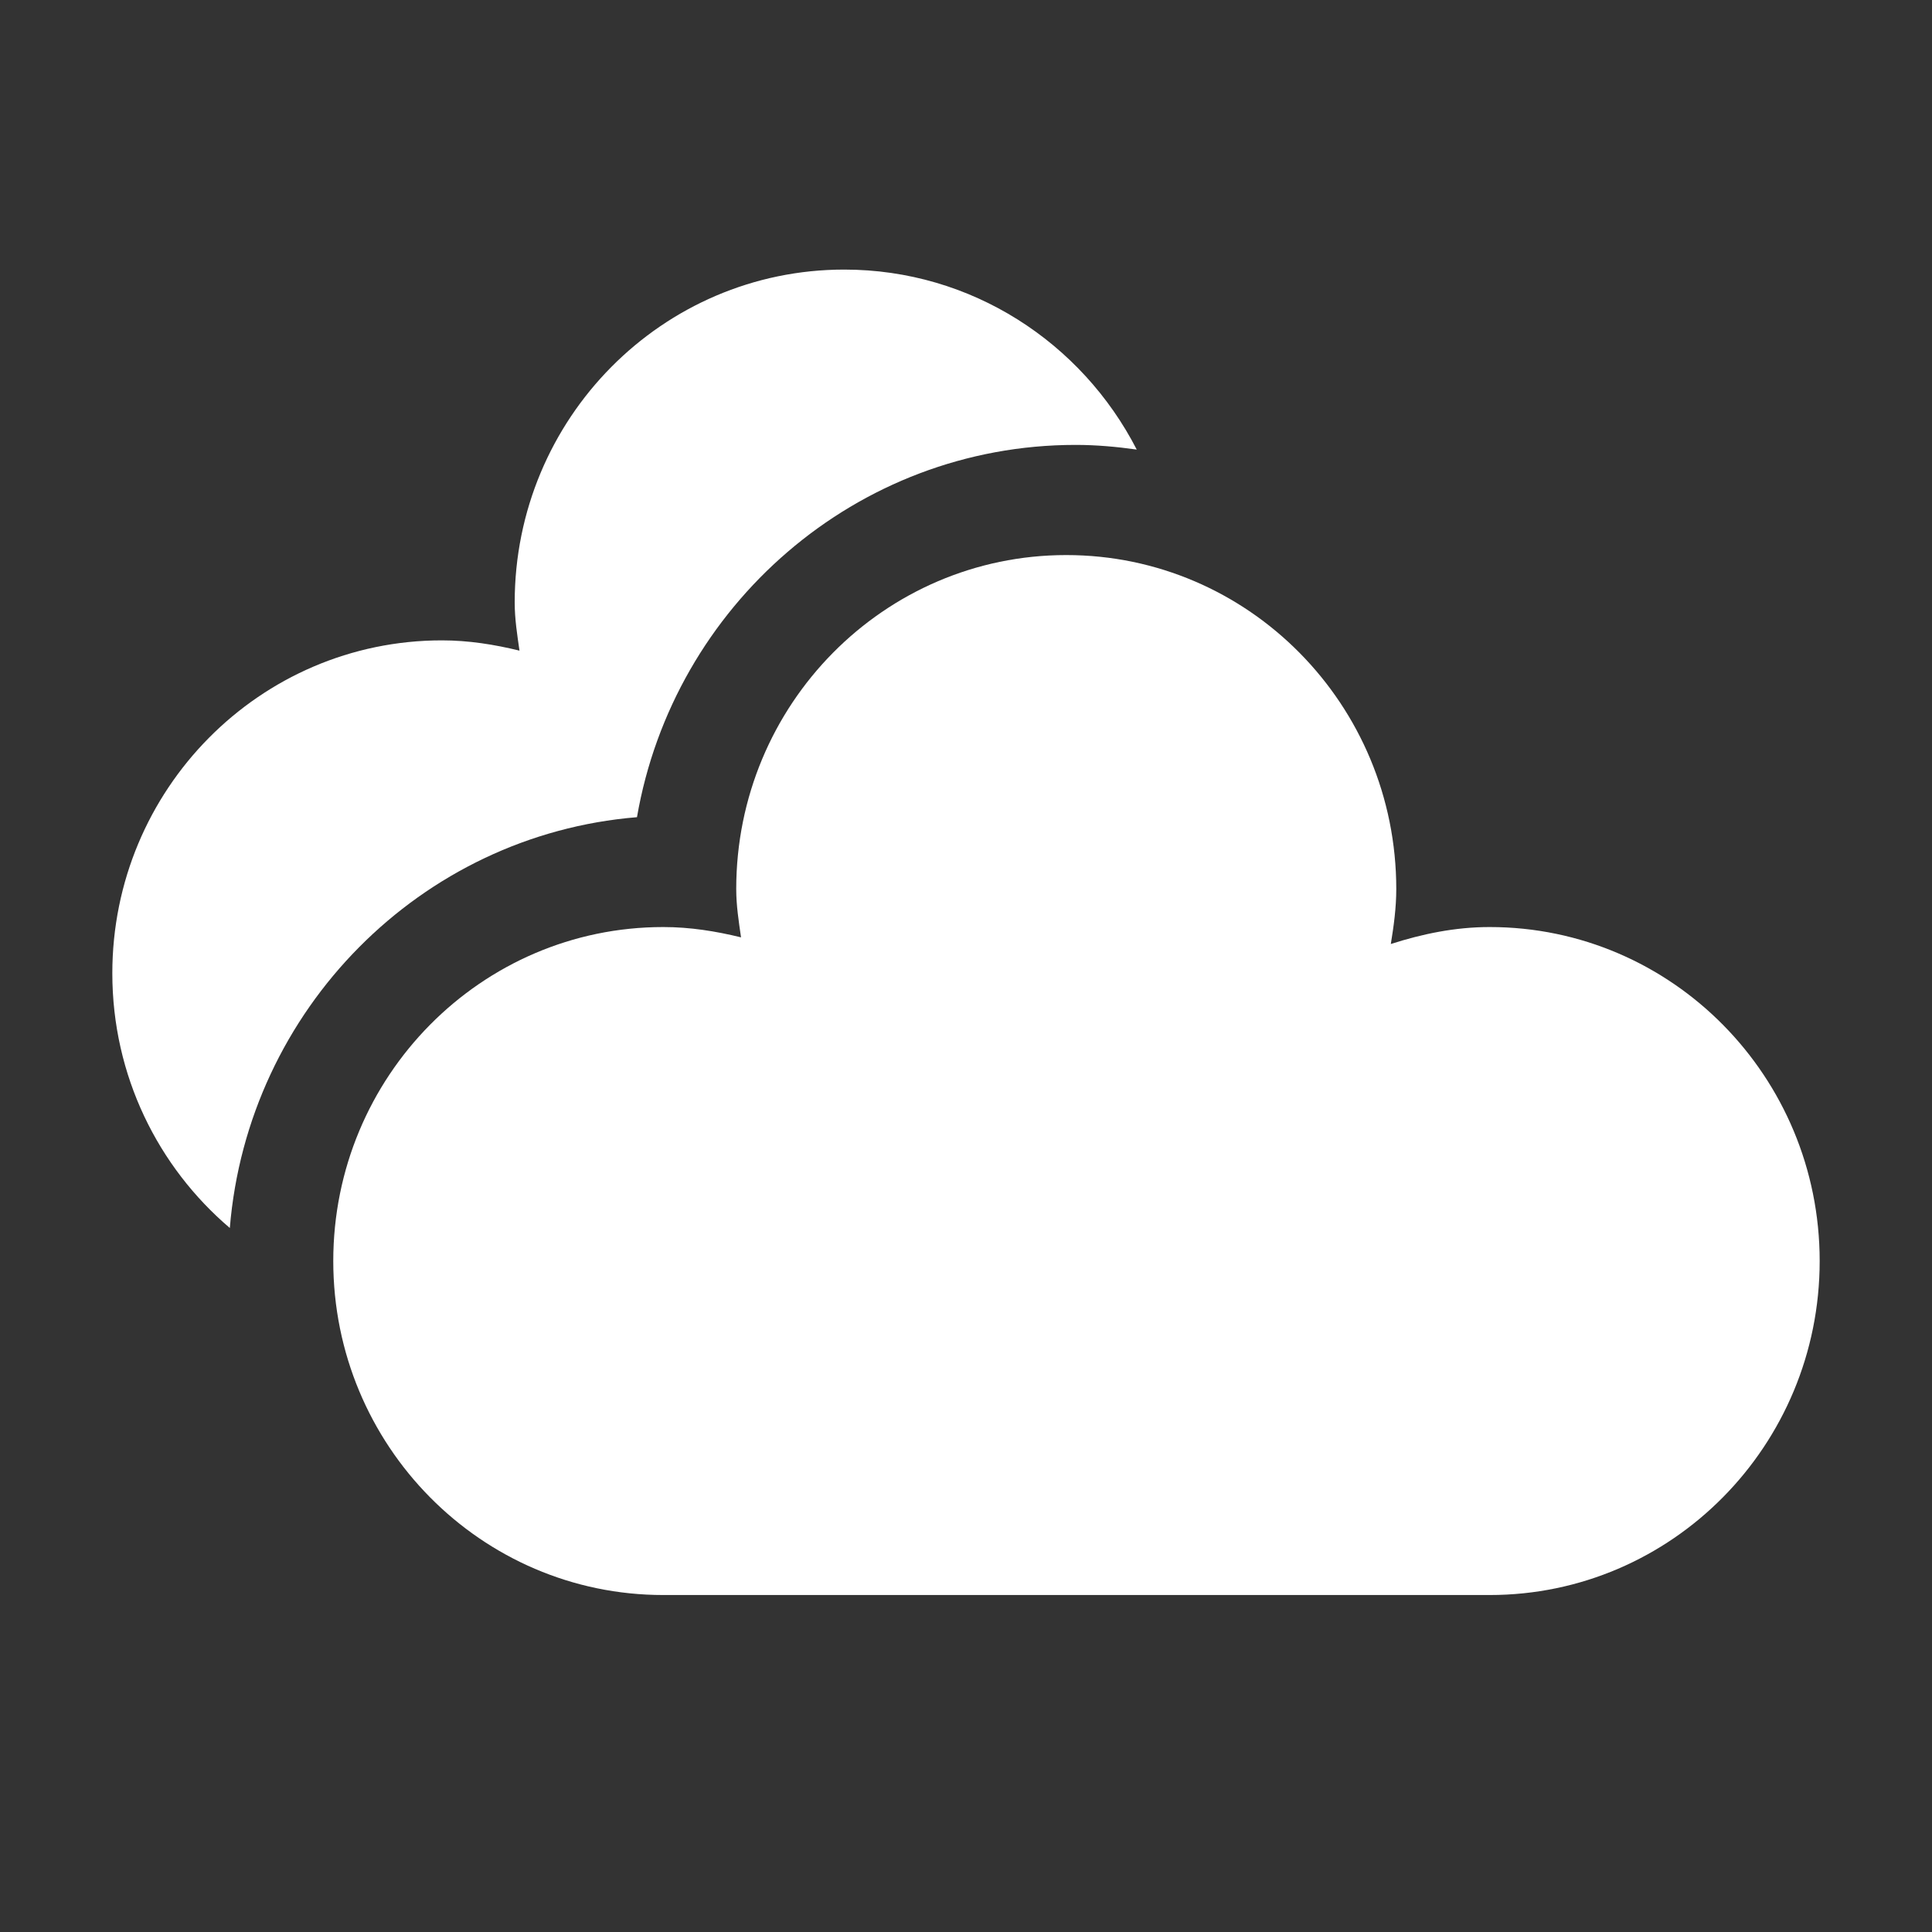 <?xml version="1.0" encoding="UTF-8"?>
<svg width="86px" height="86px" viewBox="0 0 86 86" version="1.1" xmlns="http://www.w3.org/2000/svg" xmlns:xlink="http://www.w3.org/1999/xlink">
    <rect x="0" y="0" width="86" height="86" fill="#333333" stroke="none"/>
    <!-- Generator: Sketch 49.1 (51147) - http://www.bohemiancoding.com/sketch -->
    <title>pcyunjis</title>
    <desc>Created with Sketch.</desc>
    <defs></defs>
    <g id="Page-1" stroke="none" stroke-width="1" fill="none" fill-rule="evenodd">
        <g id="首页-PC" transform="translate(-226, -6870)" fill="#FFFFFF" fill-rule="nonzero">
            <g id="Group-21" transform="translate(226, 6870)">
                <g id="pcyunjis" transform="translate(5, 12)">
                    <path d="M23.354,24.376 C24.977,14.973 33.114,7.804 42.879,7.804 C43.804,7.804 44.709,7.887 45.6,8.012 C43.158,3.256 38.25,0 32.579,0 C24.478,0 17.911,6.635 17.911,14.819 C17.911,15.553 18.023,16.256 18.124,16.962 C17.011,16.69 15.865,16.505 14.669,16.505 C6.568,16.507 0,23.142 0,31.326 C0,35.876 2.034,39.943 5.23,42.662 C6.029,32.938 13.726,25.163 23.354,24.376 Z" id="Shape"></path>
                    <path d="M61.31,29.266 C59.766,29.266 58.308,29.573 56.91,30.021 C57.041,29.221 57.153,28.412 57.153,27.575 C57.153,19.364 50.576,12.708 42.463,12.708 C34.349,12.708 27.772,19.364 27.772,27.575 C27.772,28.311 27.884,29.017 27.986,29.725 C26.871,29.452 25.724,29.266 24.526,29.266 C16.413,29.266 9.835,35.922 9.835,44.133 C9.835,52.344 16.413,59 24.526,59 L61.31,59 C69.423,59 76,52.344 76,44.133 C76,35.921 69.423,29.266 61.31,29.266 Z" id="Shape"></path>
                </g>
            </g>
        </g>
    </g>
</svg>